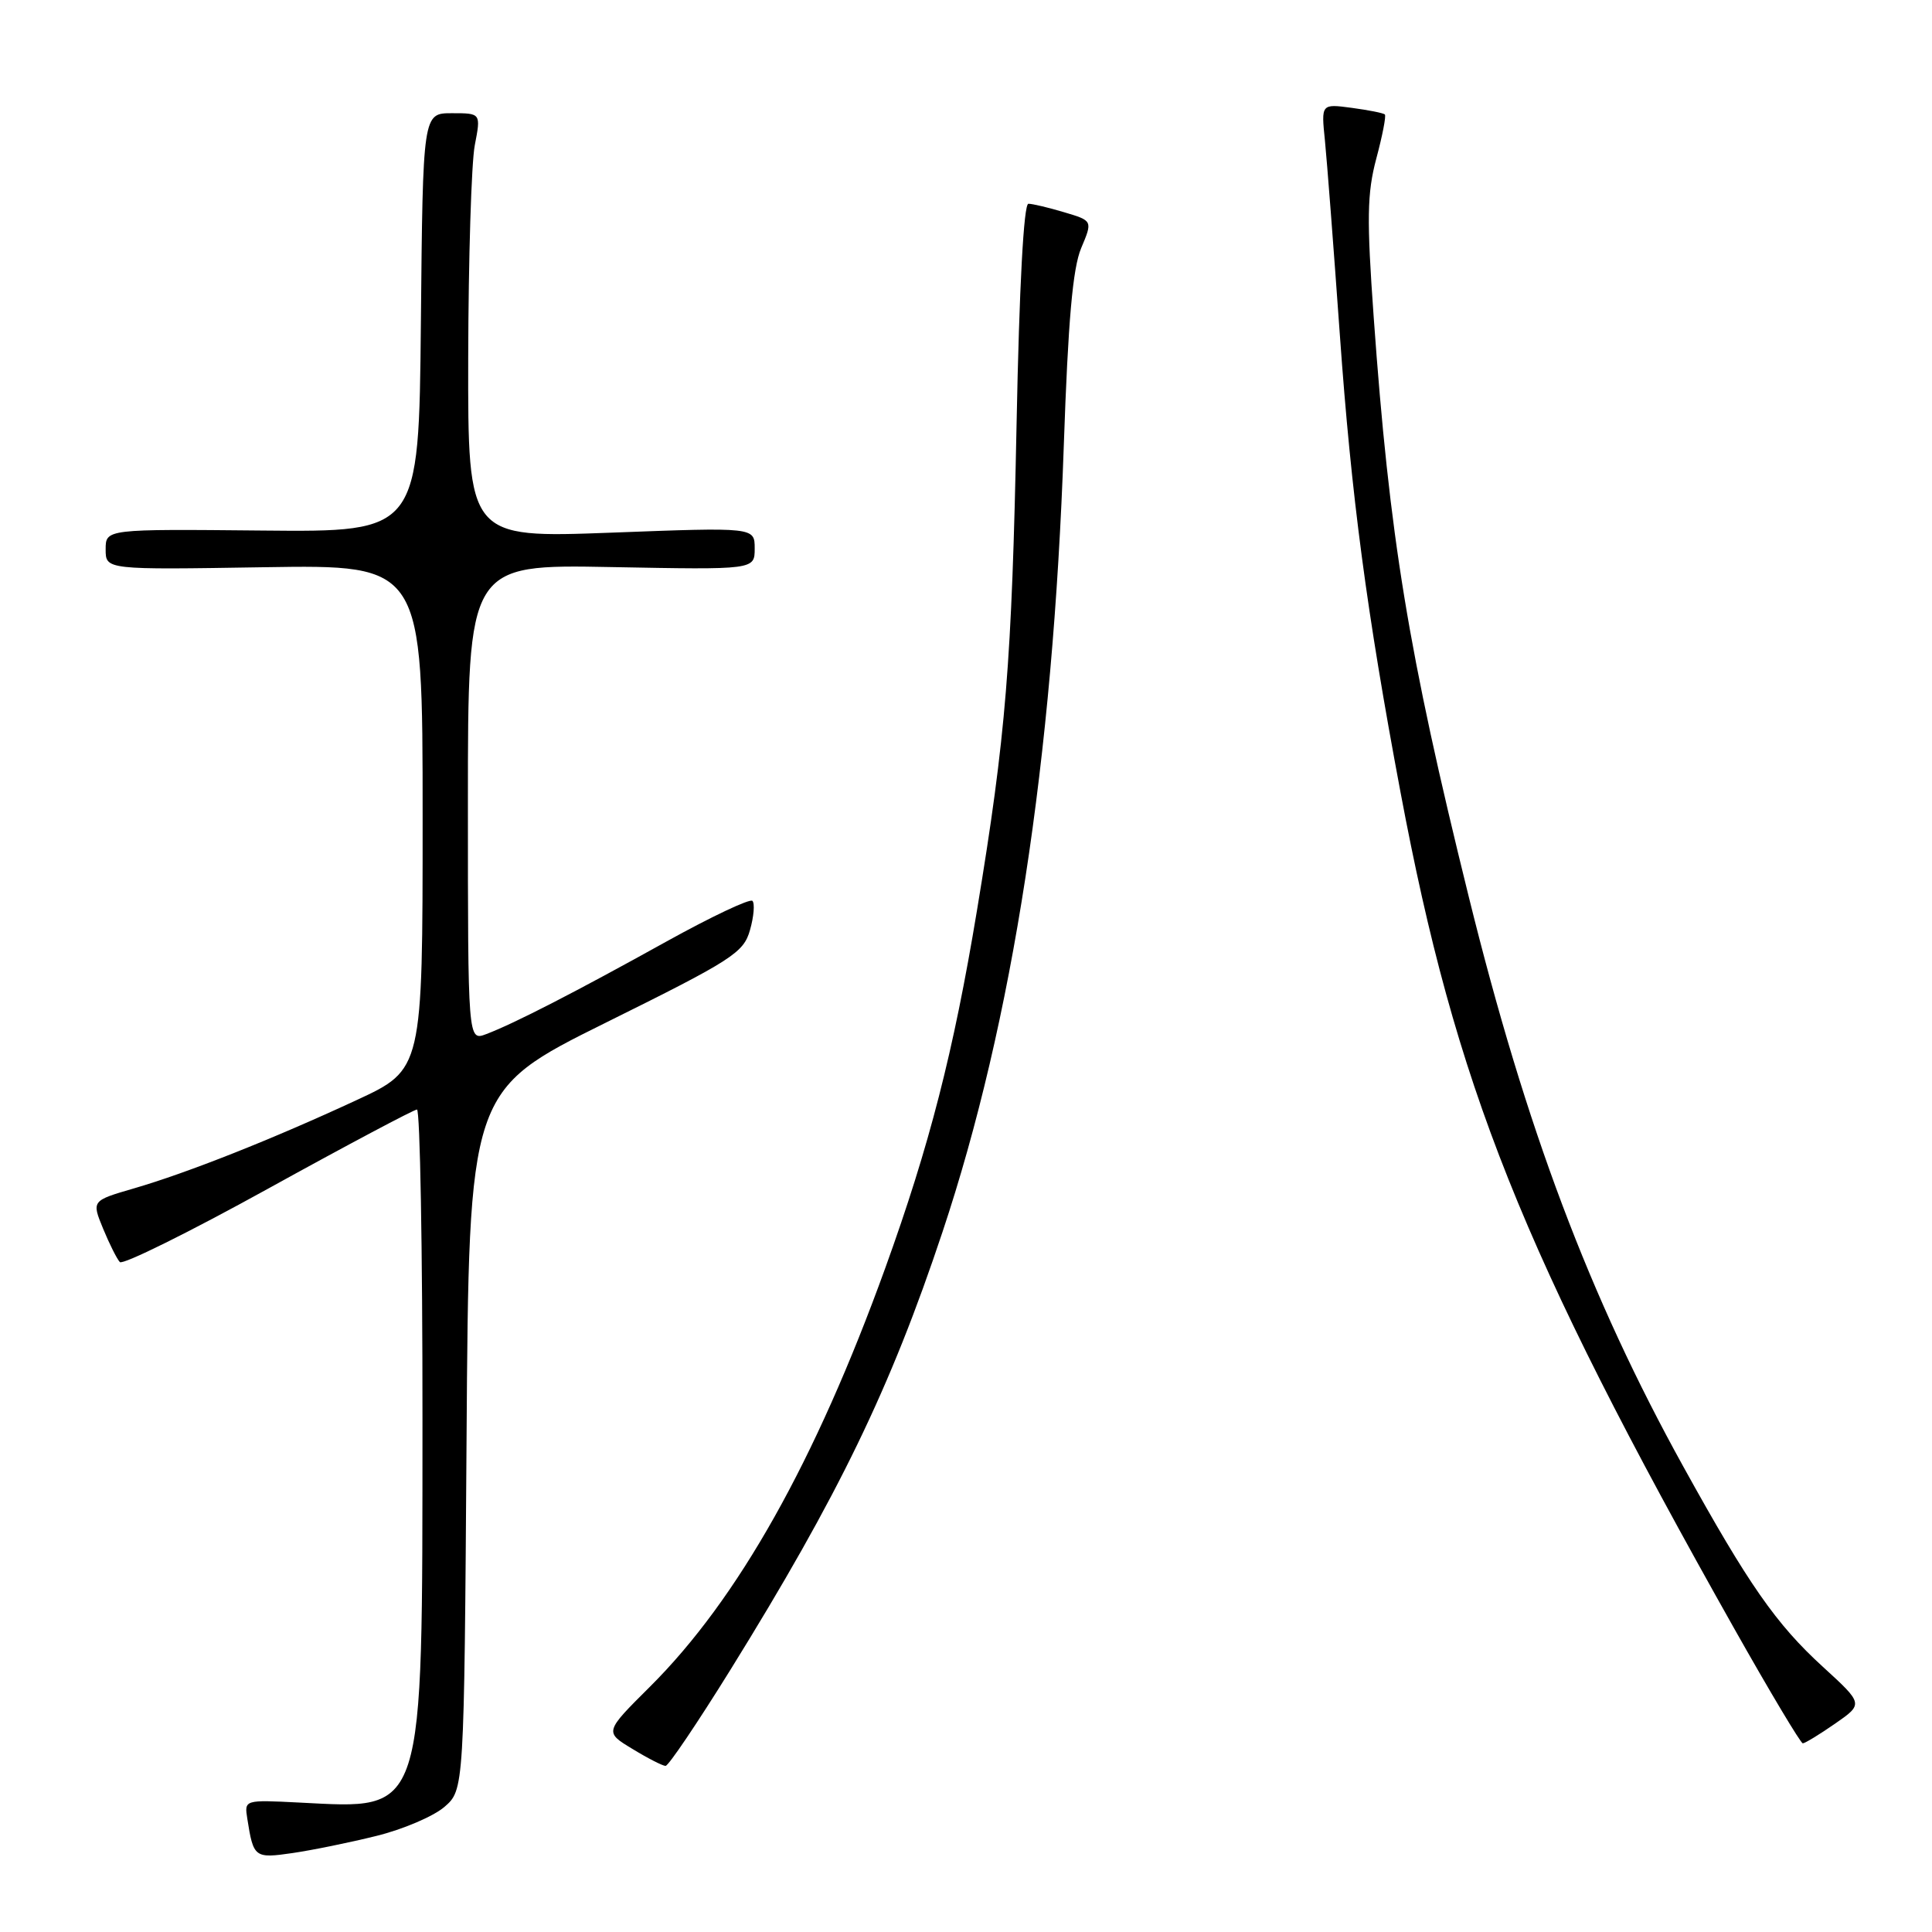 <?xml version="1.0" encoding="UTF-8" standalone="no"?>
<!DOCTYPE svg PUBLIC "-//W3C//DTD SVG 1.1//EN" "http://www.w3.org/Graphics/SVG/1.1/DTD/svg11.dtd" >
<svg xmlns="http://www.w3.org/2000/svg" xmlns:xlink="http://www.w3.org/1999/xlink" version="1.1" viewBox="0 0 256 256">
 <g >
 <path fill="currentColor"
d=" M 49.87 243.27 C 53.37 242.41 57.42 240.68 58.87 239.44 C 61.50 237.17 61.50 237.17 61.82 190.84 C 62.13 144.50 62.13 144.50 80.29 135.50 C 97.08 127.18 98.53 126.25 99.38 123.23 C 99.89 121.44 100.03 119.70 99.70 119.37 C 99.37 119.04 94.24 121.47 88.30 124.76 C 76.34 131.40 68.14 135.62 64.44 137.02 C 62.00 137.95 62.00 137.95 62.00 106.37 C 62.00 74.78 62.00 74.78 81.00 75.14 C 100.00 75.50 100.00 75.50 100.00 72.68 C 100.00 69.86 100.00 69.86 81.00 70.58 C 62.00 71.29 62.00 71.29 62.04 47.40 C 62.07 34.25 62.46 21.59 62.91 19.25 C 63.73 15.00 63.73 15.00 59.88 15.00 C 56.03 15.00 56.03 15.00 55.77 42.75 C 55.50 70.50 55.50 70.50 34.75 70.30 C 14.00 70.10 14.00 70.10 14.00 72.80 C 14.00 75.50 14.00 75.50 35.00 75.16 C 56.00 74.83 56.00 74.83 56.00 108.27 C 56.00 141.71 56.00 141.71 47.25 145.77 C 36.09 150.95 24.86 155.40 17.74 157.47 C 12.14 159.10 12.14 159.10 13.66 162.80 C 14.50 164.84 15.50 166.83 15.88 167.23 C 16.26 167.64 25.10 163.26 35.53 157.50 C 45.96 151.74 54.84 147.03 55.25 147.02 C 55.66 147.01 55.99 165.56 55.98 188.25 C 55.95 241.15 56.42 239.69 39.68 238.85 C 32.37 238.48 32.37 238.48 32.77 240.99 C 33.58 246.15 33.73 246.27 38.76 245.54 C 41.37 245.16 46.37 244.14 49.87 243.27 Z  M 96.79 221.25 C 111.12 198.14 117.99 183.95 124.89 163.23 C 134.19 135.31 139.52 100.73 140.96 59.00 C 141.53 42.49 142.14 35.54 143.26 32.88 C 144.79 29.25 144.79 29.25 141.03 28.13 C 138.96 27.51 136.82 27.00 136.27 27.00 C 135.65 27.00 135.06 37.91 134.70 56.25 C 134.07 87.90 133.30 97.40 129.45 120.66 C 126.35 139.38 123.16 151.80 117.31 168.00 C 108.04 193.64 97.77 211.91 86.12 223.50 C 80.09 229.50 80.09 229.50 83.80 231.74 C 85.83 232.98 87.81 233.99 88.19 233.99 C 88.57 234.00 92.44 228.26 96.79 221.25 Z  M 243.16 228.39 C 246.92 225.78 246.92 225.78 241.54 220.86 C 235.35 215.21 231.69 209.96 223.07 194.37 C 210.61 171.85 202.19 149.48 194.61 118.79 C 186.59 86.34 184.11 71.20 182.02 42.00 C 181.09 28.99 181.14 25.62 182.37 21.00 C 183.18 17.98 183.69 15.35 183.50 15.17 C 183.32 14.98 181.34 14.59 179.11 14.29 C 175.06 13.75 175.06 13.75 175.56 18.62 C 175.83 21.31 176.72 32.91 177.54 44.41 C 179.06 65.77 181.09 81.09 185.58 105.00 C 192.89 143.89 201.64 165.82 229.77 215.75 C 234.50 224.14 238.60 231.00 238.88 231.00 C 239.16 231.00 241.09 229.83 243.16 228.39 Z "/>
</g>
</svg>